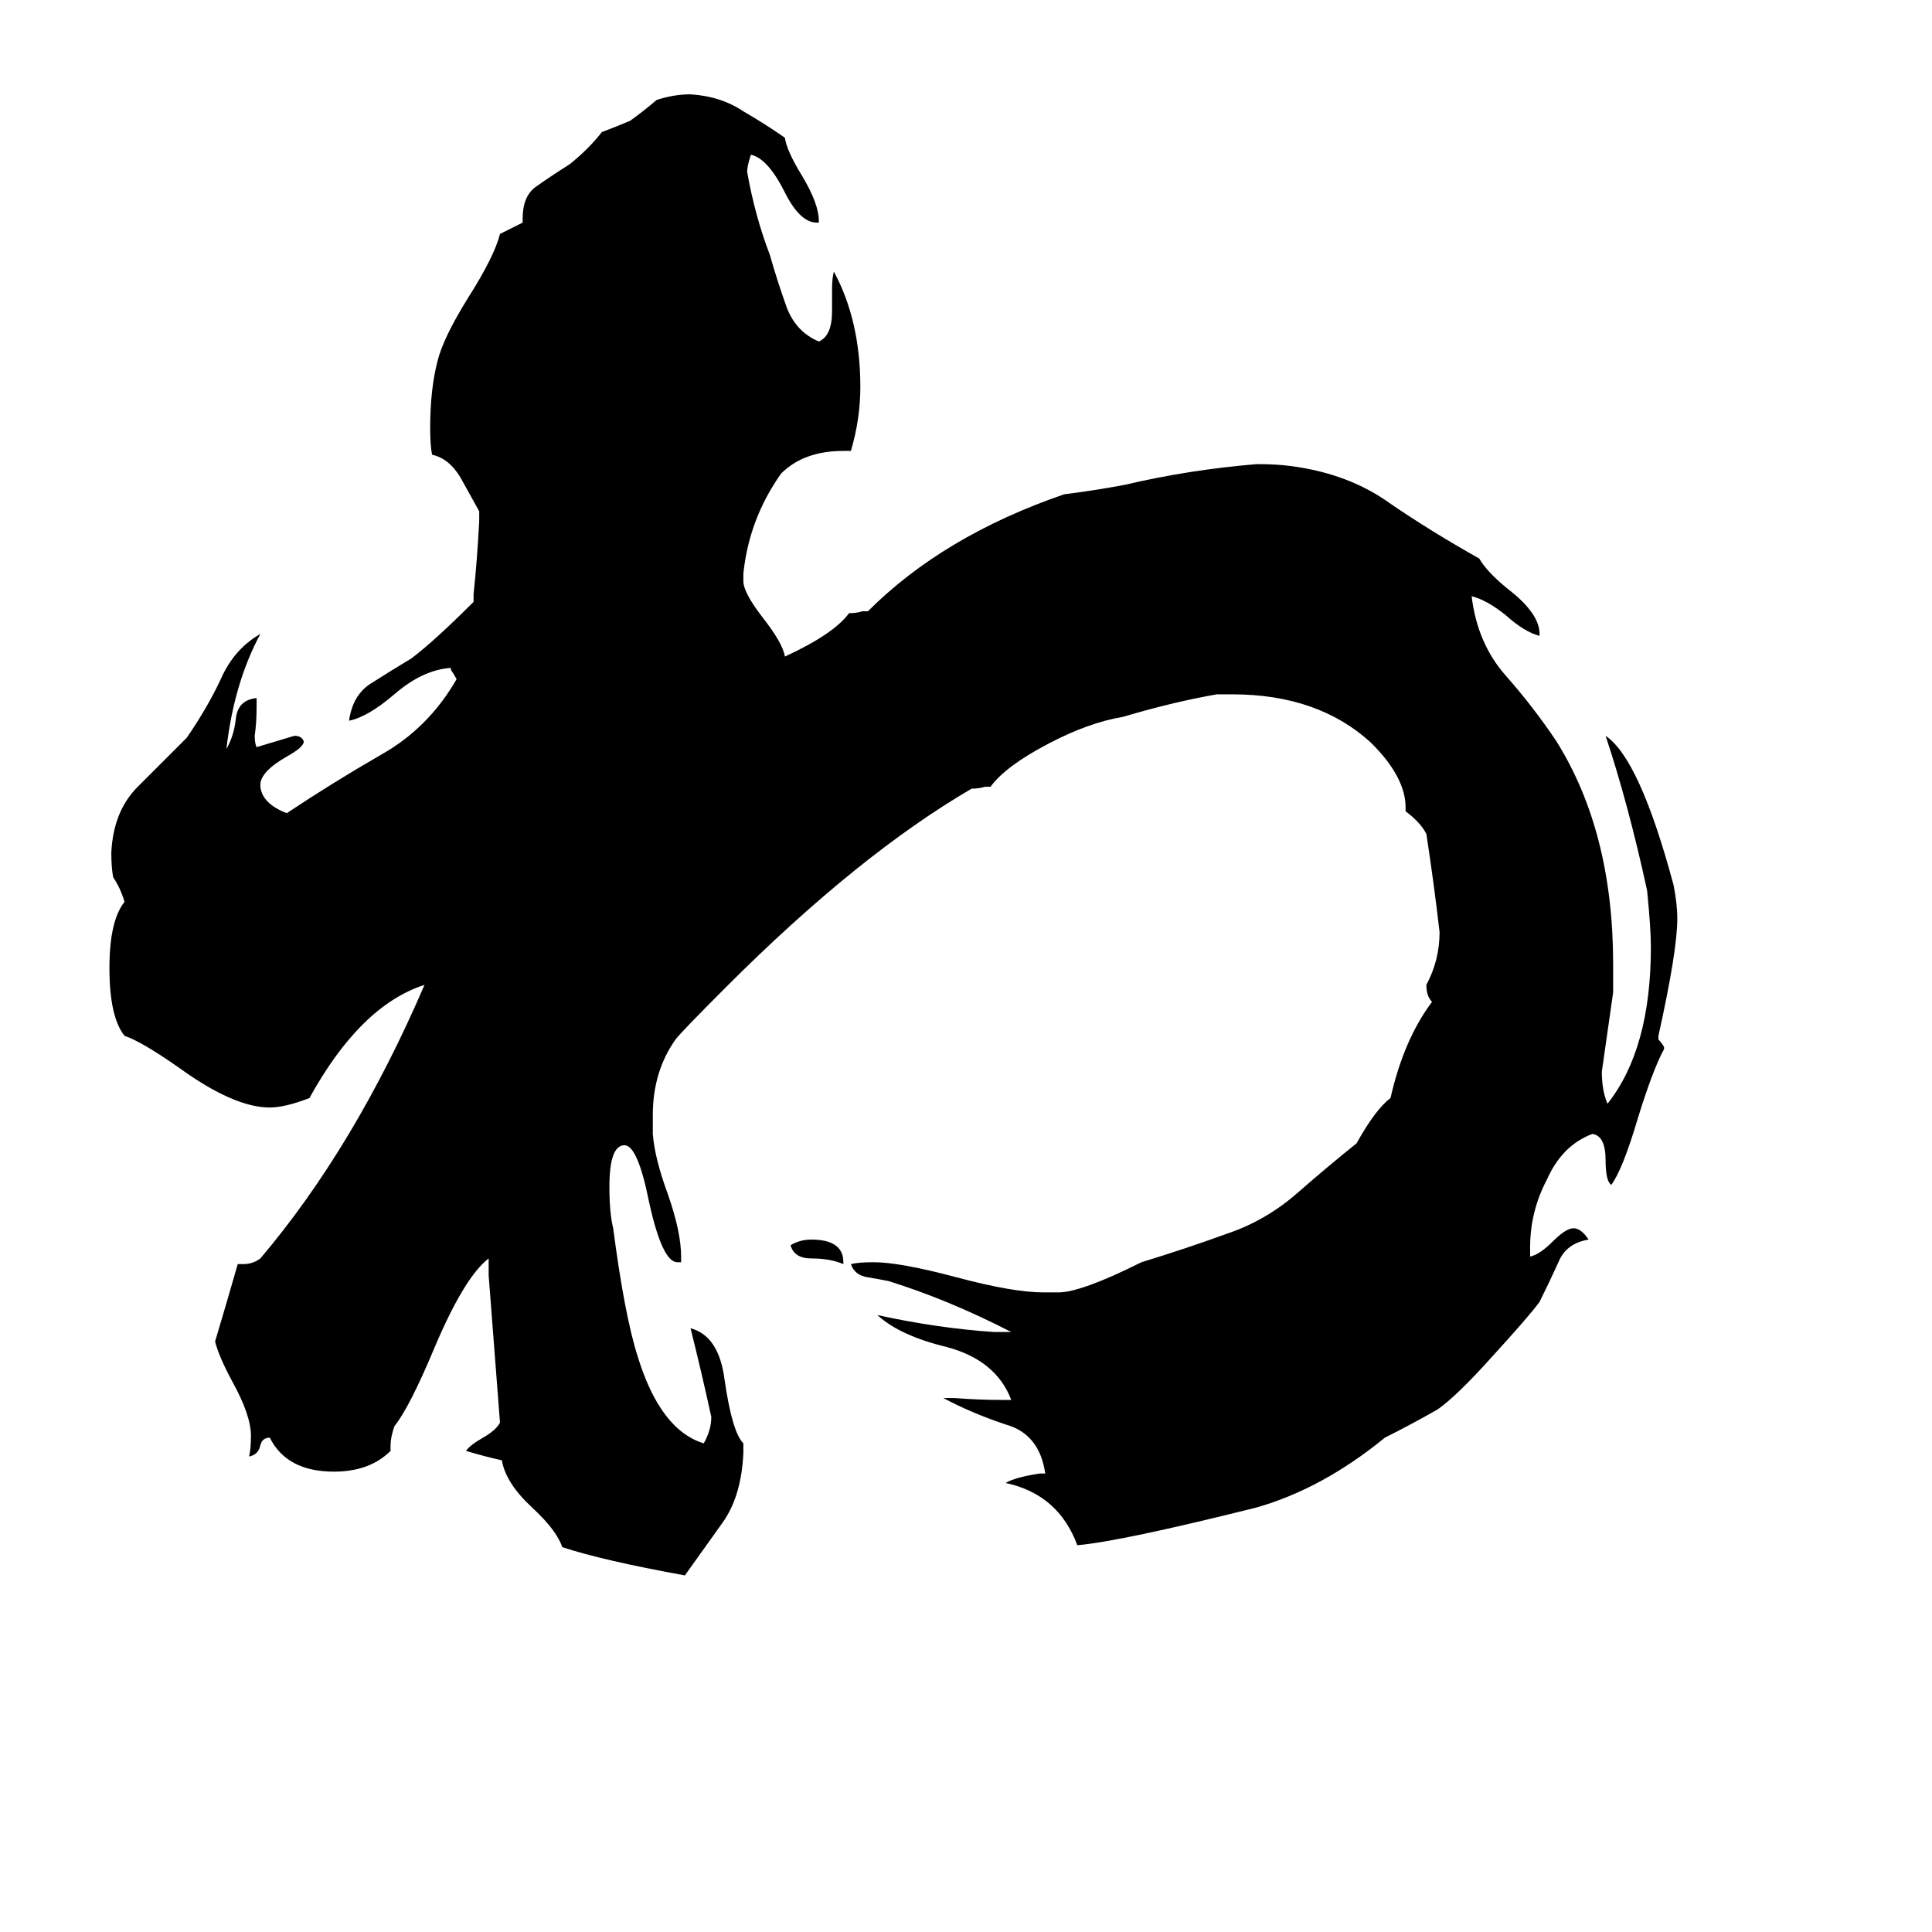 <svg xmlns="http://www.w3.org/2000/svg" viewBox="0 -800 1024 1024">
	<path fill="#000000" d="M811 -139V-134Q816 -135 823 -142Q830 -149 834 -149Q838 -149 842 -143Q830 -141 826 -131Q821 -120 816 -110Q811 -103 790 -80Q772 -60 762 -53Q748 -45 734 -38Q701 -11 666 -1Q594 17 571 19Q561 -8 533 -14Q538 -17 551 -19H554Q551 -40 533 -45Q515 -51 500 -59H506Q519 -58 531 -58H536Q528 -79 502 -86Q477 -92 465 -103Q497 -96 527 -94H536Q503 -111 471 -121Q466 -122 460 -123Q453 -124 451 -130Q455 -131 463 -131Q477 -131 507 -123Q537 -115 553 -115H561Q573 -115 605 -131Q628 -138 650 -146Q671 -153 688 -168Q704 -182 719 -194Q729 -212 737 -218Q744 -249 759 -269Q756 -272 756 -278Q763 -291 763 -306Q760 -332 756 -358Q753 -364 745 -370V-372Q745 -388 727 -406Q699 -432 653 -432H645Q622 -428 595 -420Q577 -417 556 -406Q533 -394 525 -383H522Q519 -382 515 -382Q455 -347 385 -277Q361 -253 358 -249Q346 -232 346 -209V-199Q347 -186 354 -167Q361 -147 361 -134V-131H359Q351 -131 344 -163Q338 -193 331 -193Q323 -193 323 -171Q323 -157 325 -149Q331 -103 338 -81Q350 -42 373 -35Q377 -42 377 -49Q372 -72 366 -96Q381 -92 384 -69Q388 -41 394 -35V-30Q393 -7 383 7Q373 21 363 35Q319 27 298 20Q295 11 282 -1Q268 -14 266 -26Q257 -28 247 -31Q249 -34 256 -38Q263 -42 265 -46Q262 -85 259 -124V-133Q246 -123 230 -85Q217 -54 209 -44Q207 -38 207 -34V-31Q196 -20 177 -20Q152 -20 143 -38Q139 -38 138 -34Q137 -29 132 -28Q133 -32 133 -39Q133 -50 123 -68Q116 -81 114 -89Q120 -109 126 -130H129Q134 -130 138 -133Q188 -192 225 -278Q191 -267 164 -218Q151 -213 143 -213Q124 -213 95 -234Q75 -248 66 -251Q58 -261 58 -287Q58 -312 66 -322Q64 -329 60 -335Q59 -340 59 -348Q60 -370 73 -383Q86 -396 99 -409Q110 -425 117 -440Q124 -456 138 -464Q124 -438 120 -403Q124 -410 125 -419Q126 -429 136 -430V-425Q136 -417 135 -410Q135 -406 136 -404Q146 -407 156 -410Q160 -410 161 -407Q161 -404 152 -399Q138 -391 138 -384V-383Q139 -374 152 -369Q176 -385 202 -400Q227 -414 242 -440Q241 -442 239 -445V-446Q224 -445 209 -432Q195 -420 185 -418Q187 -432 197 -438Q208 -445 218 -451Q230 -460 251 -481V-485Q253 -504 254 -524V-529Q249 -538 244 -547Q238 -557 229 -559Q228 -564 228 -573Q228 -594 232 -609Q235 -621 248 -642Q262 -664 265 -676Q271 -679 277 -682V-684Q277 -696 284 -701Q291 -706 302 -713Q312 -721 319 -730Q327 -733 334 -736Q341 -741 348 -747Q357 -750 366 -750Q382 -749 394 -741Q406 -734 416 -727Q417 -720 425 -707Q434 -692 434 -683V-682H433Q424 -682 416 -698Q407 -716 398 -718Q396 -712 396 -709Q400 -686 408 -665Q412 -651 417 -637Q422 -624 434 -619Q441 -622 441 -635V-646Q441 -653 442 -656Q456 -630 456 -595Q456 -578 451 -561H447Q426 -561 414 -549Q397 -525 394 -496V-492Q394 -486 404 -473Q415 -459 416 -452Q442 -464 450 -475Q454 -475 457 -476H460Q500 -516 564 -538Q580 -540 596 -543Q630 -551 666 -554Q677 -554 684 -553Q715 -549 737 -533Q759 -518 784 -504Q788 -497 799 -488Q816 -475 816 -464V-463Q808 -465 798 -474Q788 -482 780 -484Q783 -459 798 -442Q813 -425 825 -407Q855 -359 855 -289V-274Q852 -253 849 -232Q849 -222 852 -215Q875 -244 875 -298Q875 -308 873 -328Q863 -374 851 -410Q869 -398 887 -331Q889 -321 889 -313Q889 -296 879 -251V-249Q881 -247 882 -245V-244Q876 -233 868 -207Q860 -180 854 -172Q851 -174 851 -185Q851 -198 844 -199Q828 -193 820 -175Q811 -158 811 -139ZM447 -131V-130Q440 -133 430 -133Q421 -133 419 -140Q424 -143 430 -143Q447 -143 447 -131Z"/>
</svg>